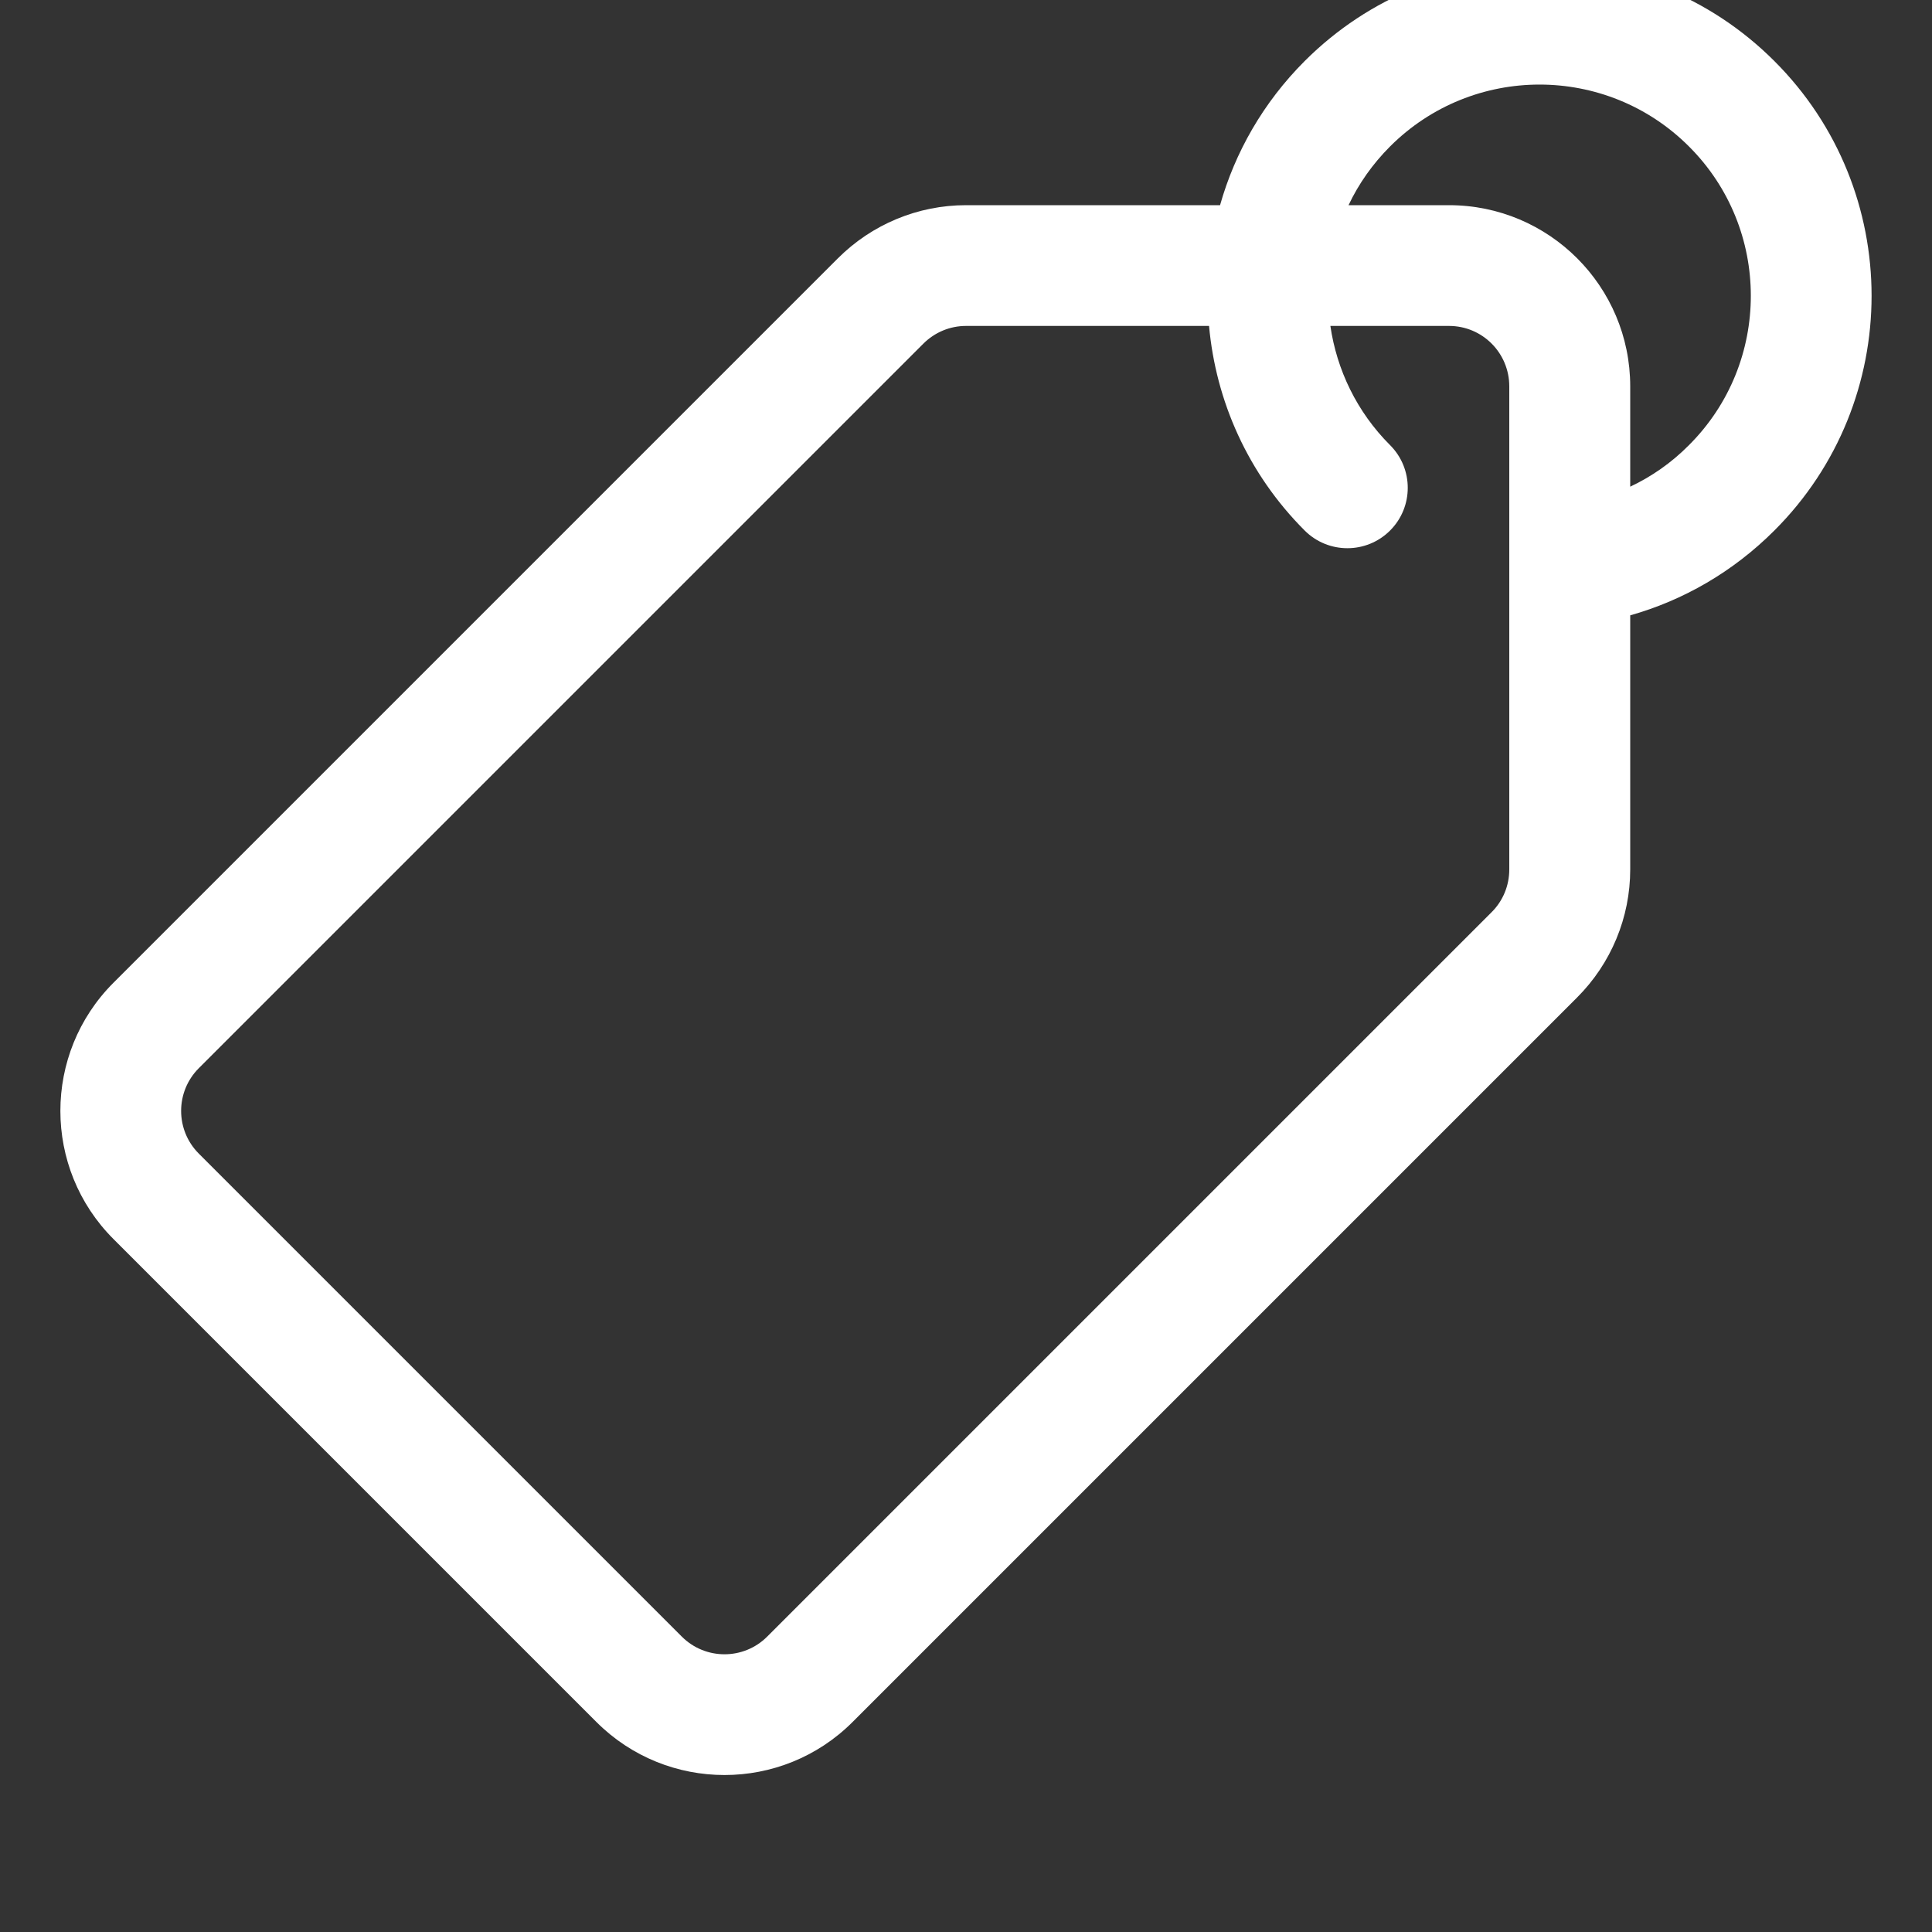<svg width="10" height="10" viewBox="0 0 10 10" fill="none" xmlns="http://www.w3.org/2000/svg">
<rect x="0" y="0" width="10" height="10" fill="#333333" stroke="none"/>
<g clip-path="url(#clip0_174_21405)">
<path fill-rule="evenodd" clip-rule="evenodd" d="M6.315 1.062H5C4.751 1.062 4.513 1.161 4.337 1.337L0.587 5.087C0.221 5.453 0.221 6.047 0.587 6.413L3.087 8.913C3.453 9.279 4.047 9.279 4.413 8.913L8.163 5.163C8.339 4.987 8.438 4.749 8.438 4.5V3.185C8.711 3.108 8.969 2.961 9.184 2.746C9.855 2.076 9.855 0.986 9.184 0.316C8.513 -0.355 7.424 -0.355 6.753 0.316C6.538 0.531 6.392 0.789 6.315 1.062ZM6.886 1.687C6.919 1.913 7.022 2.131 7.195 2.304C7.317 2.426 7.317 2.624 7.195 2.746C7.073 2.868 6.875 2.868 6.753 2.746C6.458 2.451 6.293 2.074 6.258 1.687H5C4.917 1.687 4.838 1.72 4.779 1.779L1.029 5.529C0.907 5.651 0.907 5.849 1.029 5.971L3.529 8.471C3.651 8.593 3.849 8.593 3.971 8.471L7.721 4.721C7.78 4.662 7.812 4.583 7.812 4.5V2C7.812 1.827 7.673 1.687 7.5 1.687H6.886ZM8.438 2.519C8.548 2.467 8.651 2.396 8.742 2.304C9.169 1.878 9.169 1.184 8.742 0.758C8.315 0.331 7.622 0.331 7.195 0.758C7.104 0.849 7.032 0.952 6.98 1.062H7.5C8.018 1.062 8.438 1.482 8.438 2V2.519Z" fill="white"/>
</g>
<defs>
<clipPath id="clip0_174_21405">
<rect width="10" height="10" fill="white"/>
</clipPath>
</defs>
</svg>
